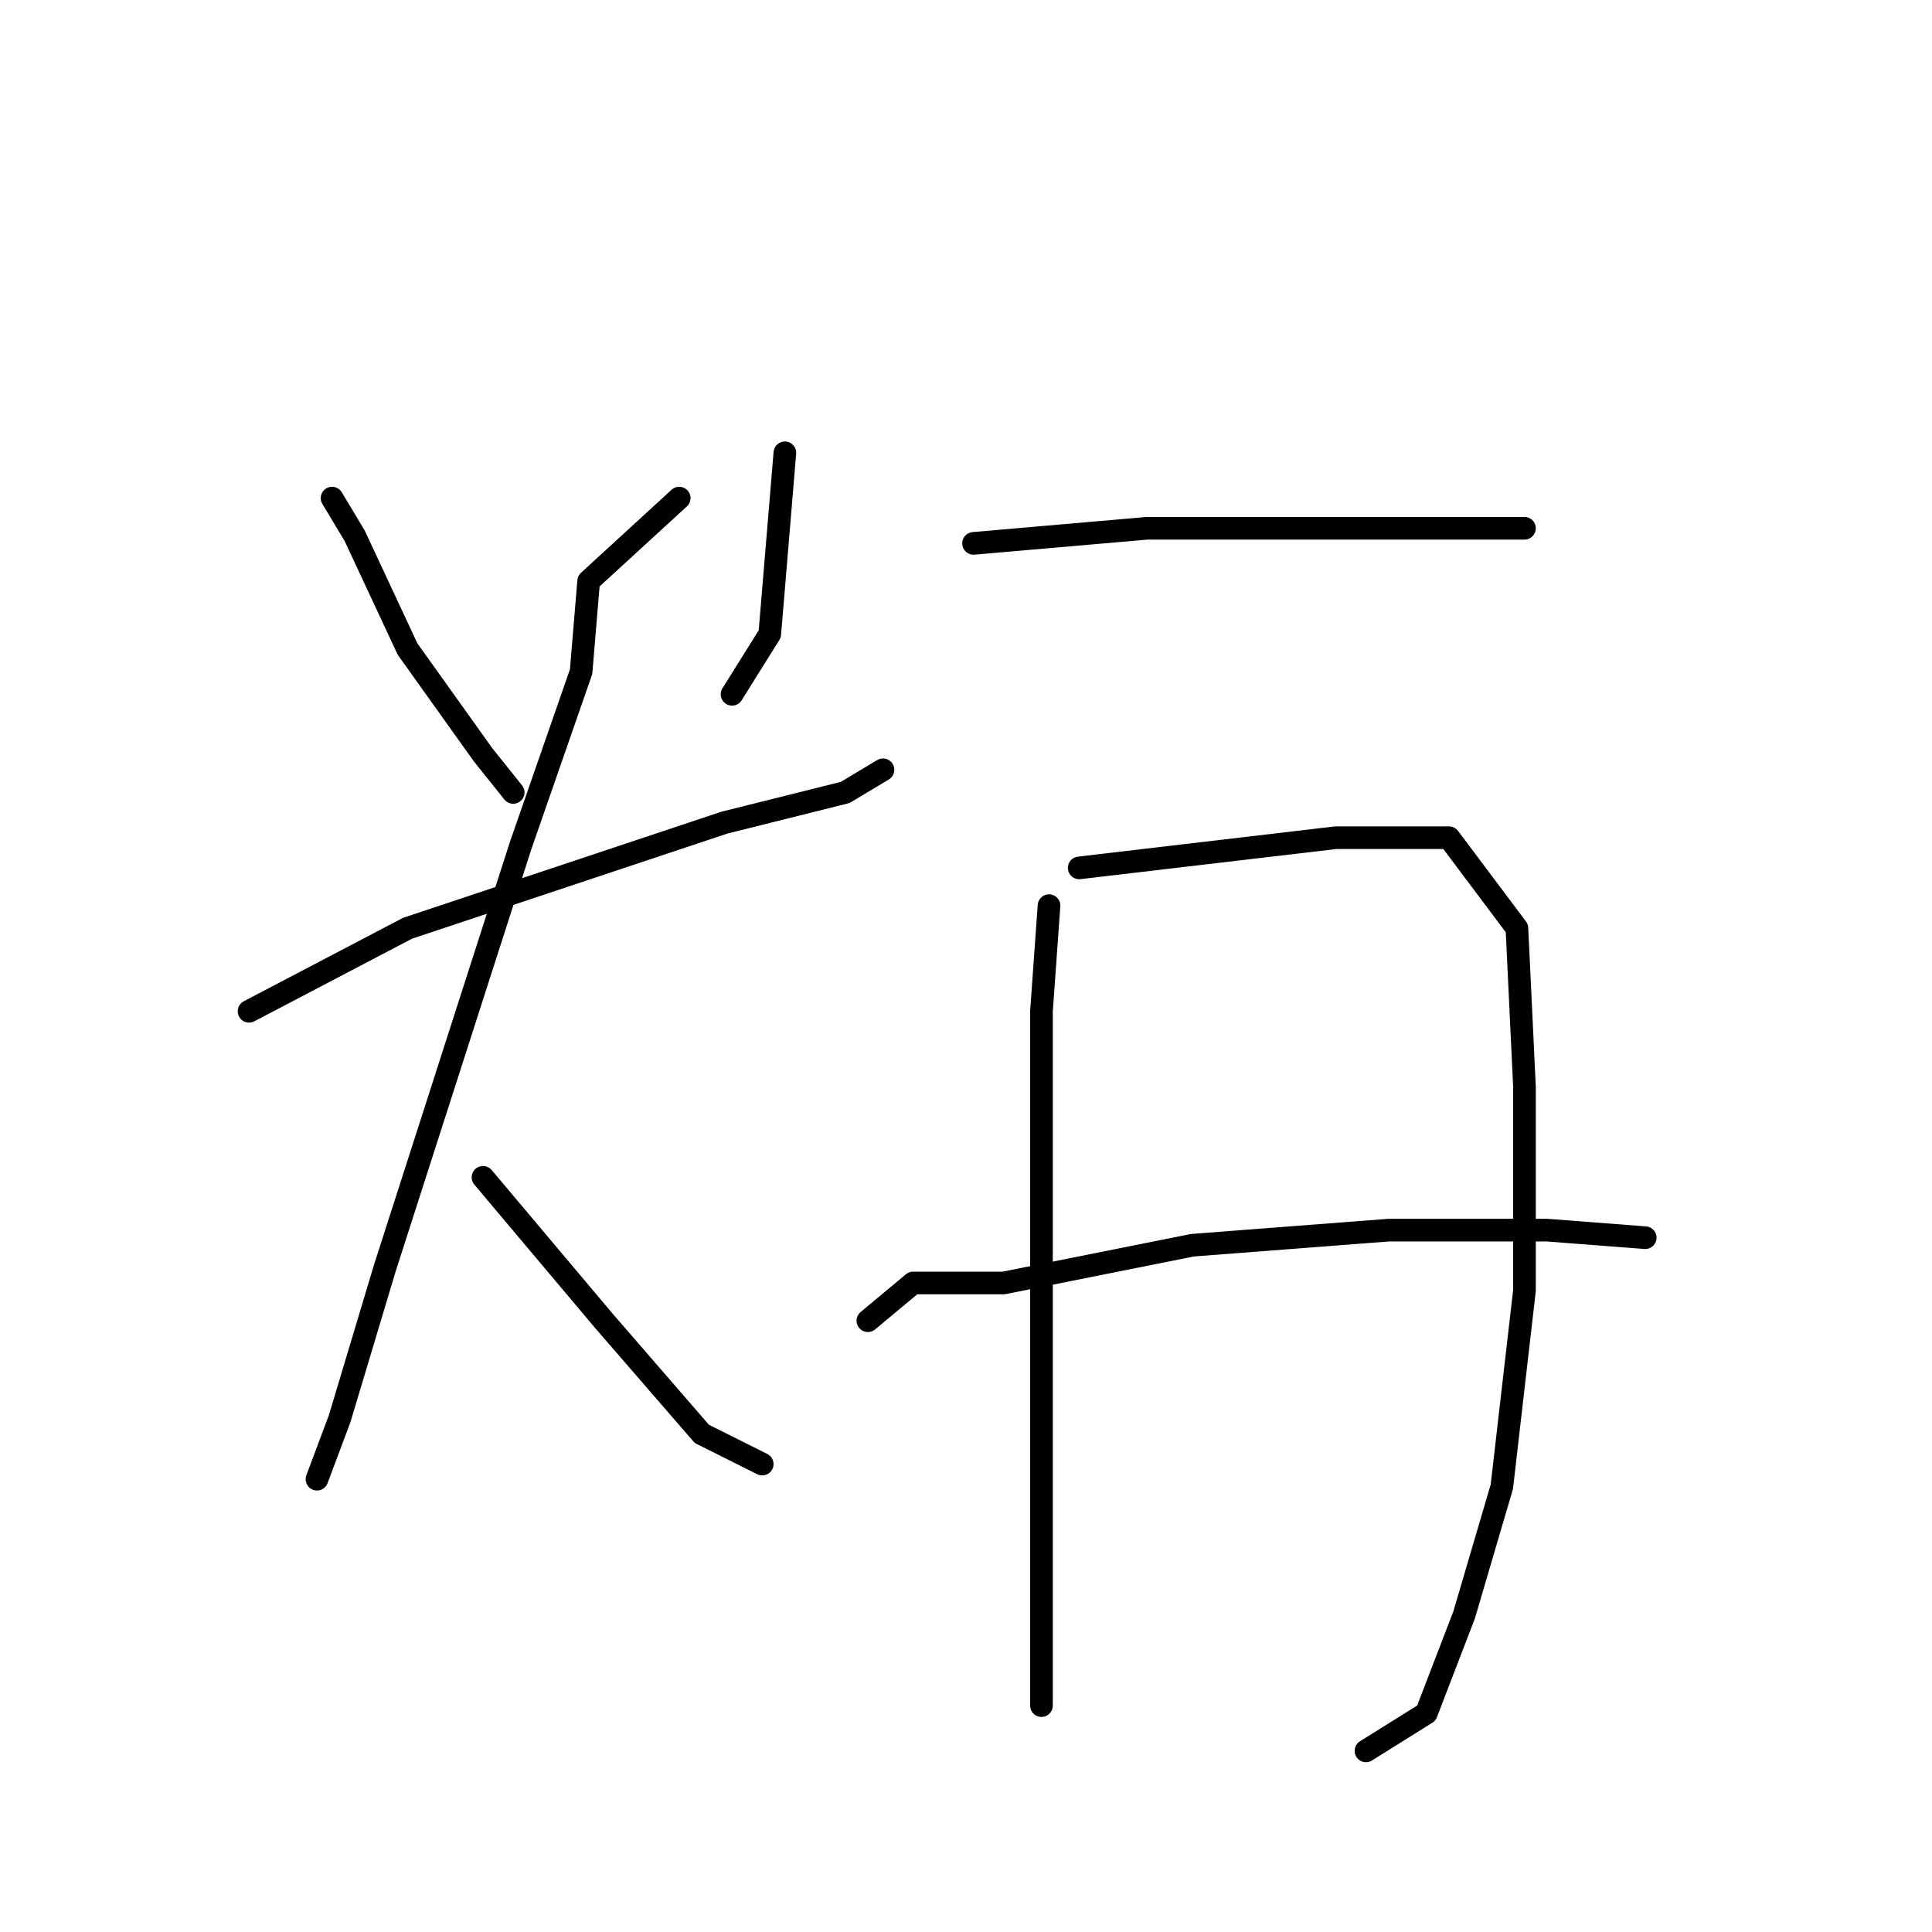 <?xml version="1.0" standalone="no"?>
    <svg width="256" height="256" xmlns="http://www.w3.org/2000/svg" version="1.1">
    <polyline stroke="black" stroke-width="3" stroke-linecap="round" fill="transparent" stroke-linejoin="round" points="44 66 47 71 54 86 64 100 68 105 68 105 " />
        <polyline stroke="black" stroke-width="3" stroke-linecap="round" fill="transparent" stroke-linejoin="round" points="104 60 102 84 97 92 97 92 " />
        <polyline stroke="black" stroke-width="3" stroke-linecap="round" fill="transparent" stroke-linejoin="round" points="33 134 54 123 75 116 96 109 112 105 117 102 117 102 " />
        <polyline stroke="black" stroke-width="3" stroke-linecap="round" fill="transparent" stroke-linejoin="round" points="90 66 78 77 77 89 69 112 60 140 51 168 45 188 42 196 42 196 " />
        <polyline stroke="black" stroke-width="3" stroke-linecap="round" fill="transparent" stroke-linejoin="round" points="64 156 80 175 93 190 101 194 101 194 " />
        <polyline stroke="black" stroke-width="3" stroke-linecap="round" fill="transparent" stroke-linejoin="round" points="129 72 152 70 172 70 192 70 202 70 202 70 " />
        <polyline stroke="black" stroke-width="3" stroke-linecap="round" fill="transparent" stroke-linejoin="round" points="139 120 138 134 138 160 138 188 138 208 138 221 138 225 138 226 138 226 " />
        <polyline stroke="black" stroke-width="3" stroke-linecap="round" fill="transparent" stroke-linejoin="round" points="143 115 177 111 192 111 201 123 202 144 202 171 199 197 194 214 189 227 181 232 181 232 " />
        <polyline stroke="black" stroke-width="3" stroke-linecap="round" fill="transparent" stroke-linejoin="round" points="115 175 121 170 133 170 158 165 184 163 205 163 218 164 218 164 " />
        </svg>